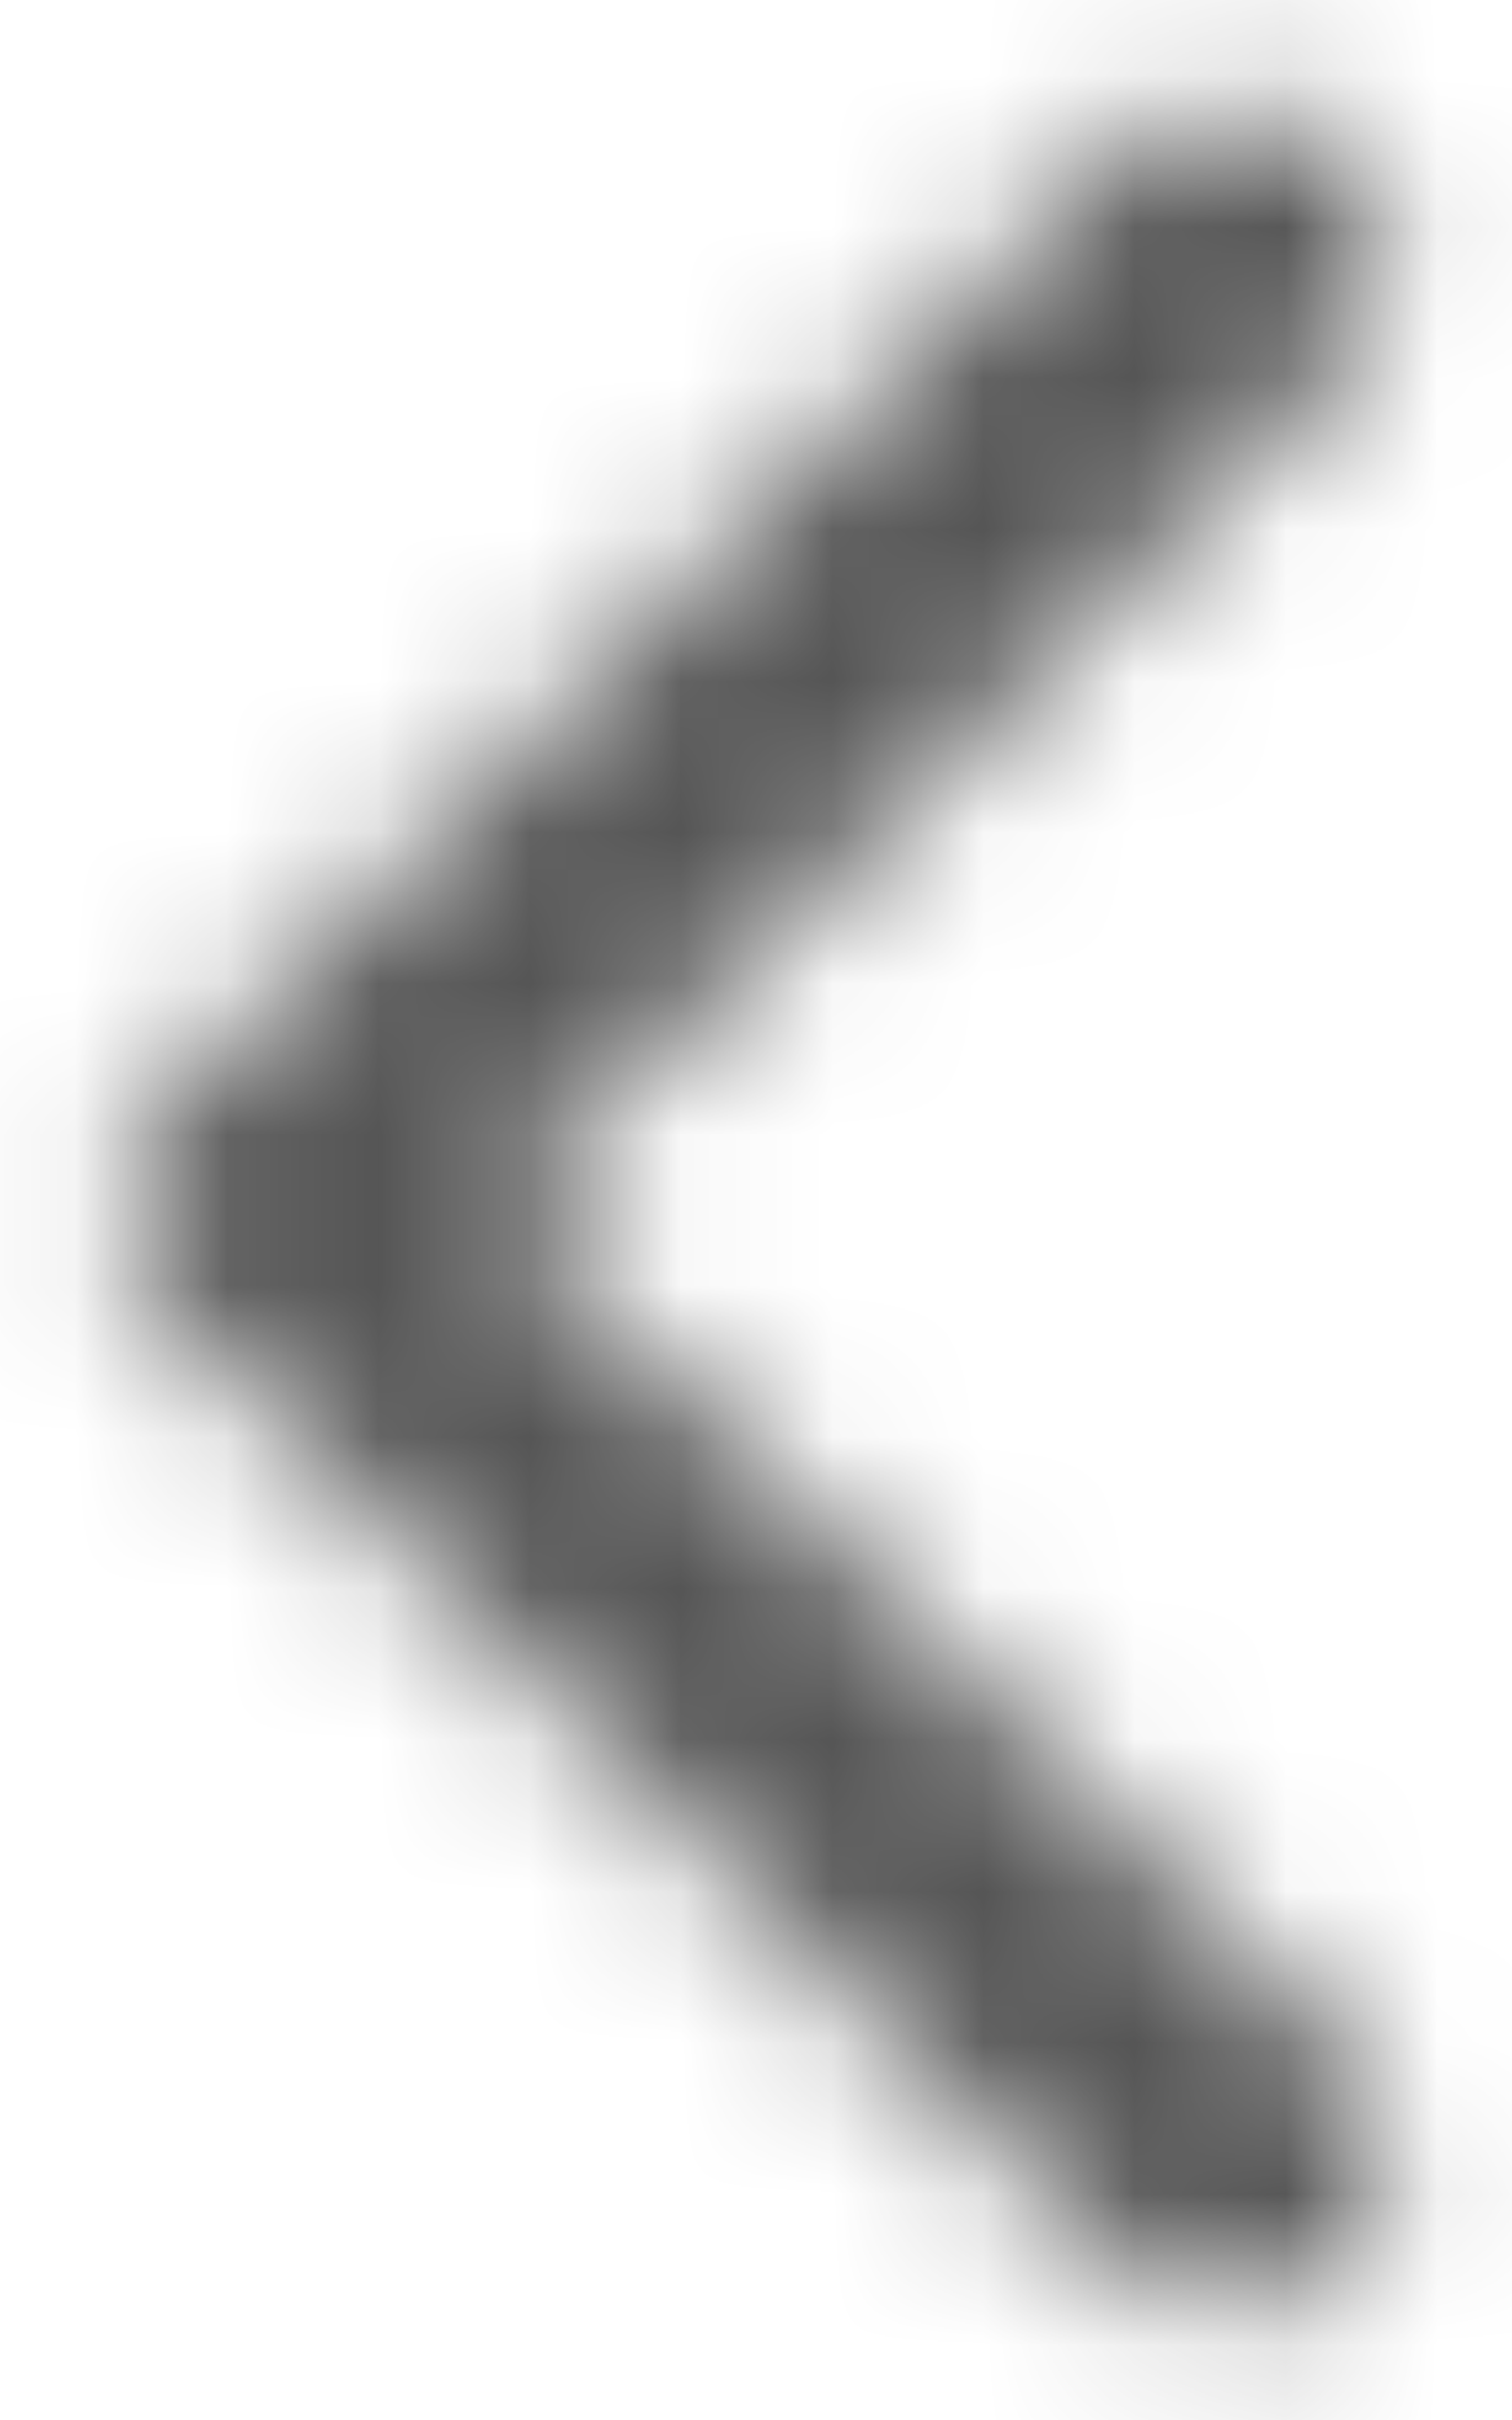 <?xml version="1.0" encoding="UTF-8"?>
<svg width="10px" height="16px" viewBox="0 0 10 16" version="1.1" xmlns="http://www.w3.org/2000/svg" xmlns:xlink="http://www.w3.org/1999/xlink">
    <!-- Generator: Sketch 56.2 (81672) - https://sketch.com -->
    <title>chevron-right-16px</title>
    <desc>Created with Sketch.</desc>
    <defs>
        <path d="M7.375,14.975 L1.107,8.707 C0.717,8.317 0.717,7.683 1.107,7.293 L7.375,1.025 C7.779,0.621 8.432,0.61 8.85,1 C9.25,1.373 9.272,2.001 8.898,2.401 C8.891,2.409 8.883,2.417 8.875,2.425 L3.3,8 L8.875,13.575 C9.262,13.962 9.262,14.589 8.875,14.976 C8.867,14.984 8.858,14.992 8.85,15 C8.432,15.39 7.779,15.379 7.375,14.975 Z" id="path-1"></path>
    </defs>
    <g id="Solo-Icons-Final" stroke="none" stroke-width="1" fill="none" fill-rule="evenodd">
        <g id="All-Nucleo-Icons" transform="translate(-321, -1560)">
            <g id="Solo/Nucleo/16px/chevron-right" transform="translate(321, 1560)">
                <g id="right-arrow">
                    <g id="Colour/Default-Colour">
                        <mask id="mask-2" fill="white">
                            <use xlink:href="#path-1"></use>
                        </mask>
                        <g id="Mask" fill-rule="nonzero" transform="translate(5, 8) rotate(-180) translate(-5, -8) "></g>
                        <g id="Colour/Vault-Text-Grey-(Default)" mask="url(#mask-2)" fill="#555555">
                            <g transform="translate(-27, -24)" id="Colour">
                                <rect x="0" y="0" width="64" height="64"></rect>
                            </g>
                        </g>
                    </g>
                </g>
            </g>
        </g>
    </g>
</svg>
